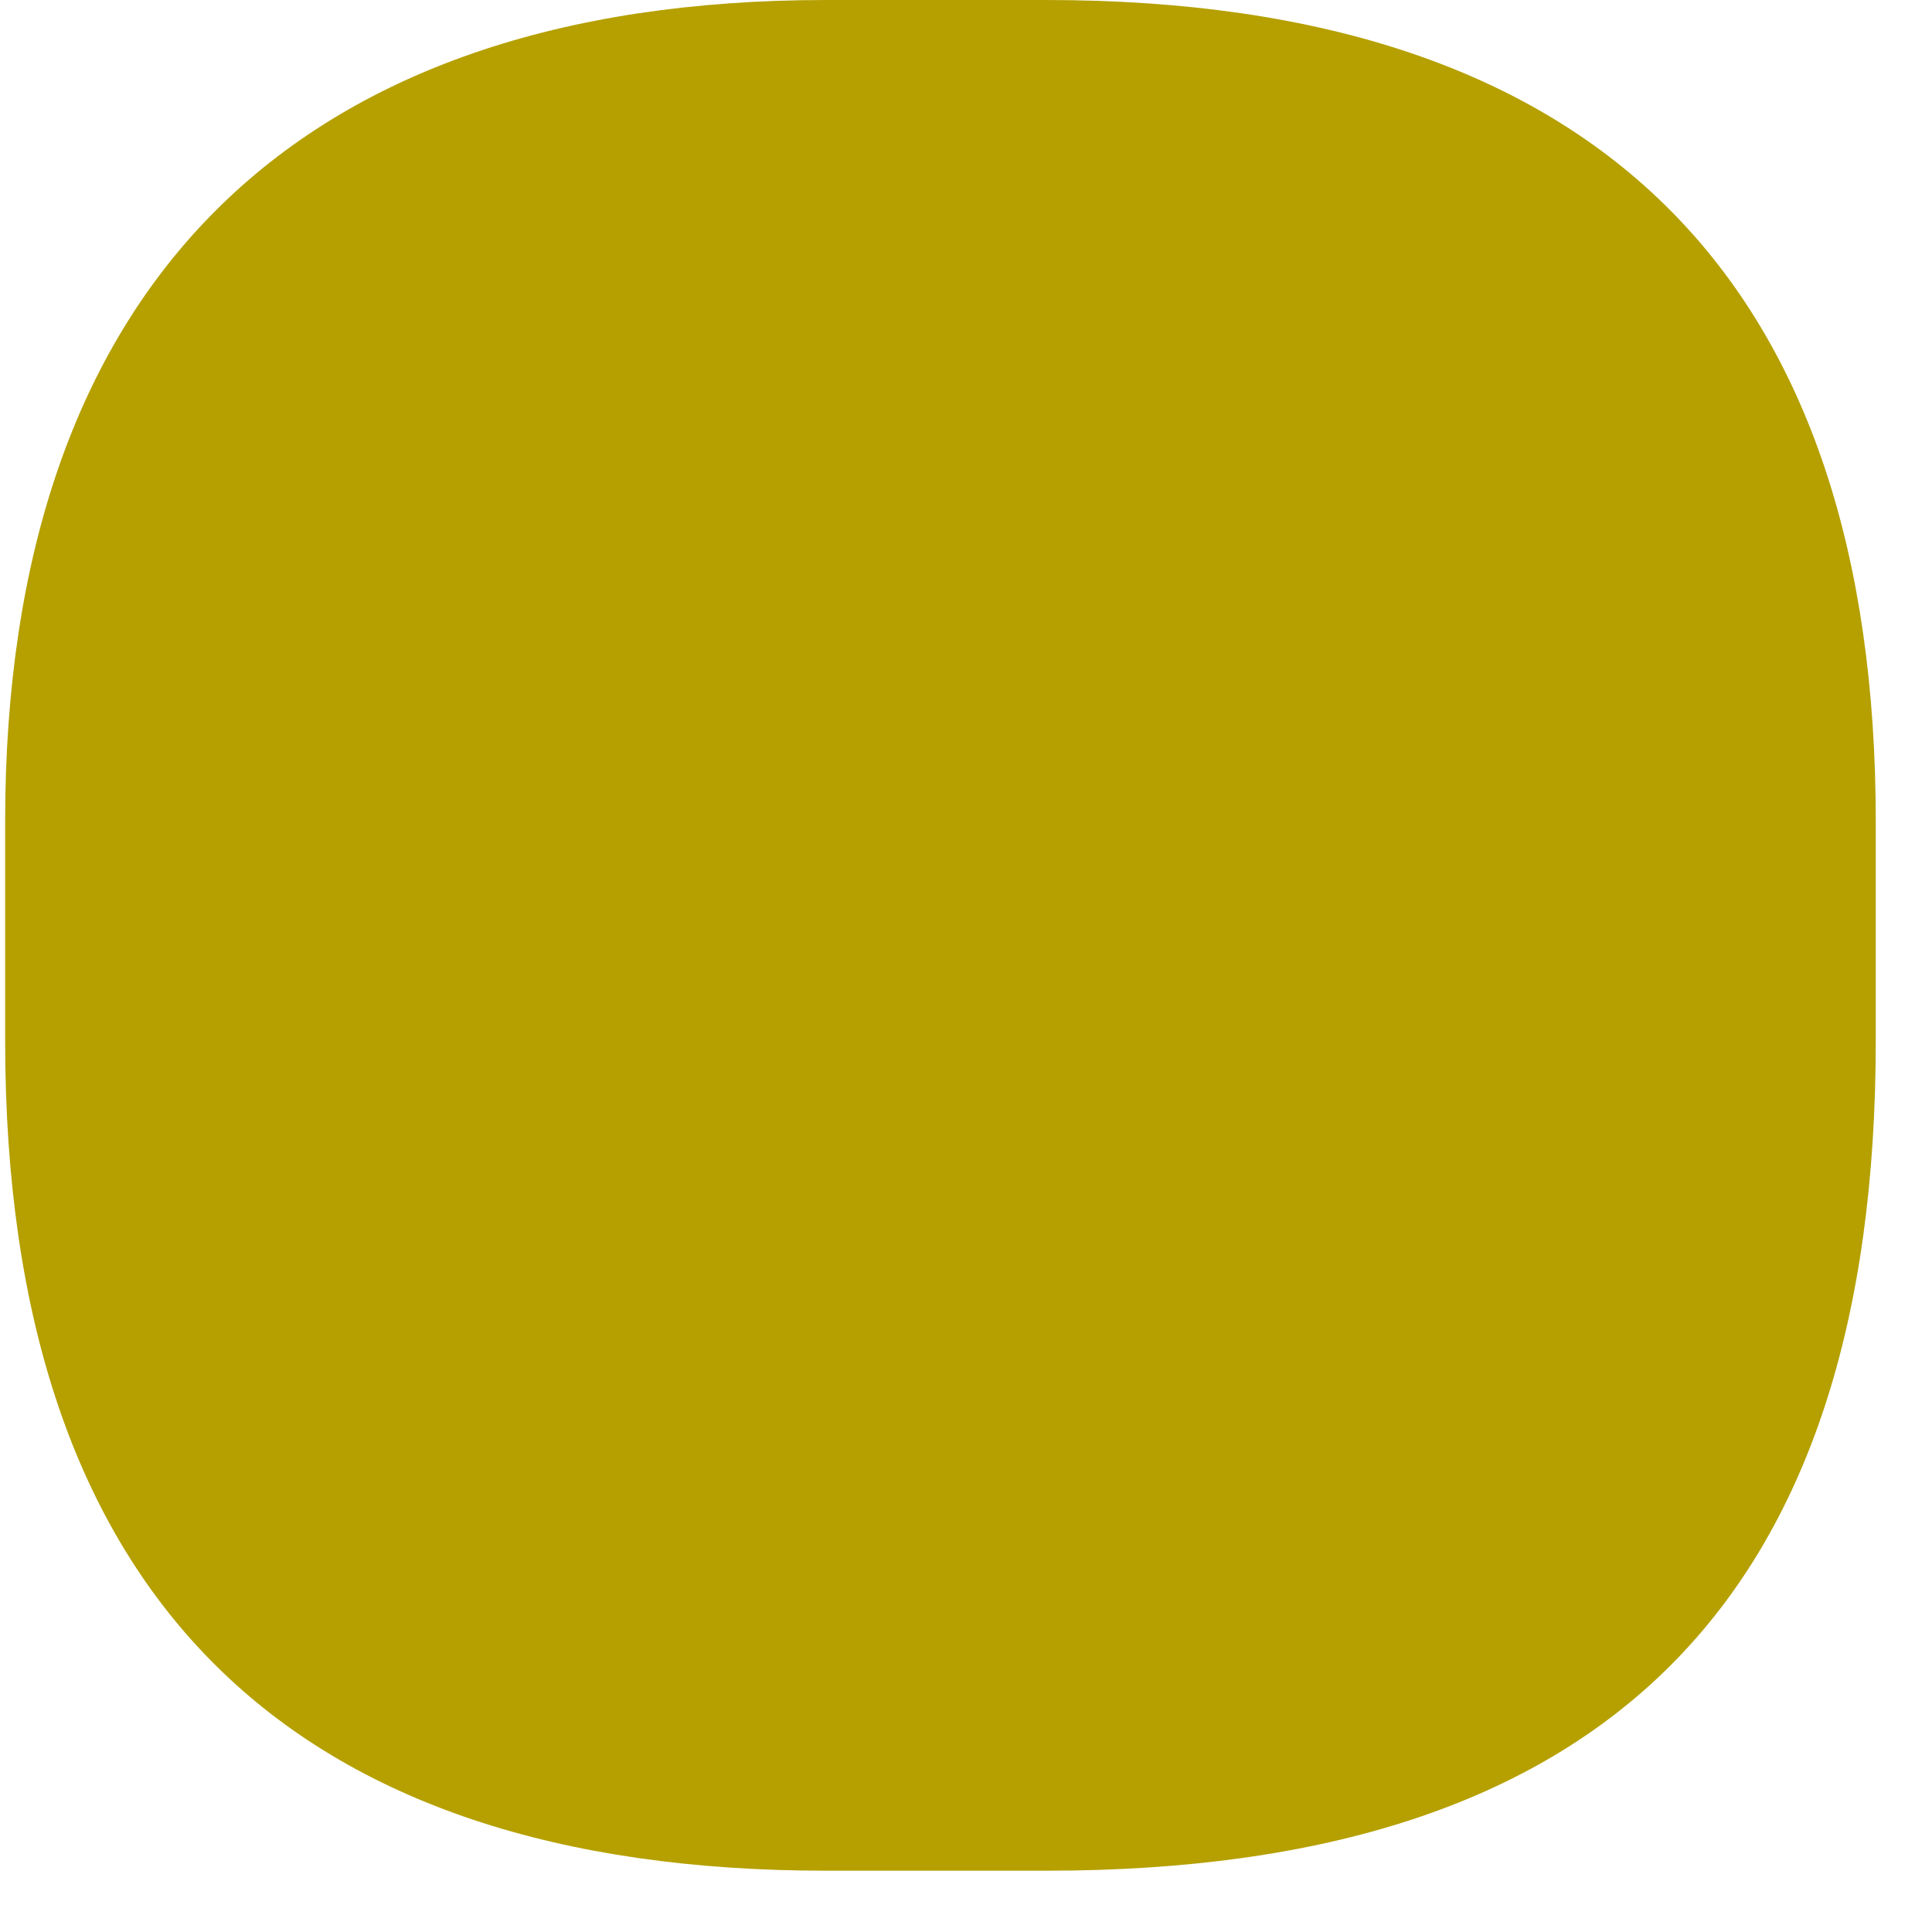 <svg width="18" height="18" viewBox="0 0 18 18" fill="none" xmlns="http://www.w3.org/2000/svg">
<path d="M17.476 7.65V9.7C17.476 14.905 14.953 17.429 9.748 17.429H7.697C2.729 17.429 0.048 14.905 0.048 9.7V7.65C0.048 2.681 2.729 0 7.697 0H9.748C14.953 0 17.476 2.681 17.476 7.65Z" fill="#b5a000"/>
</svg>
